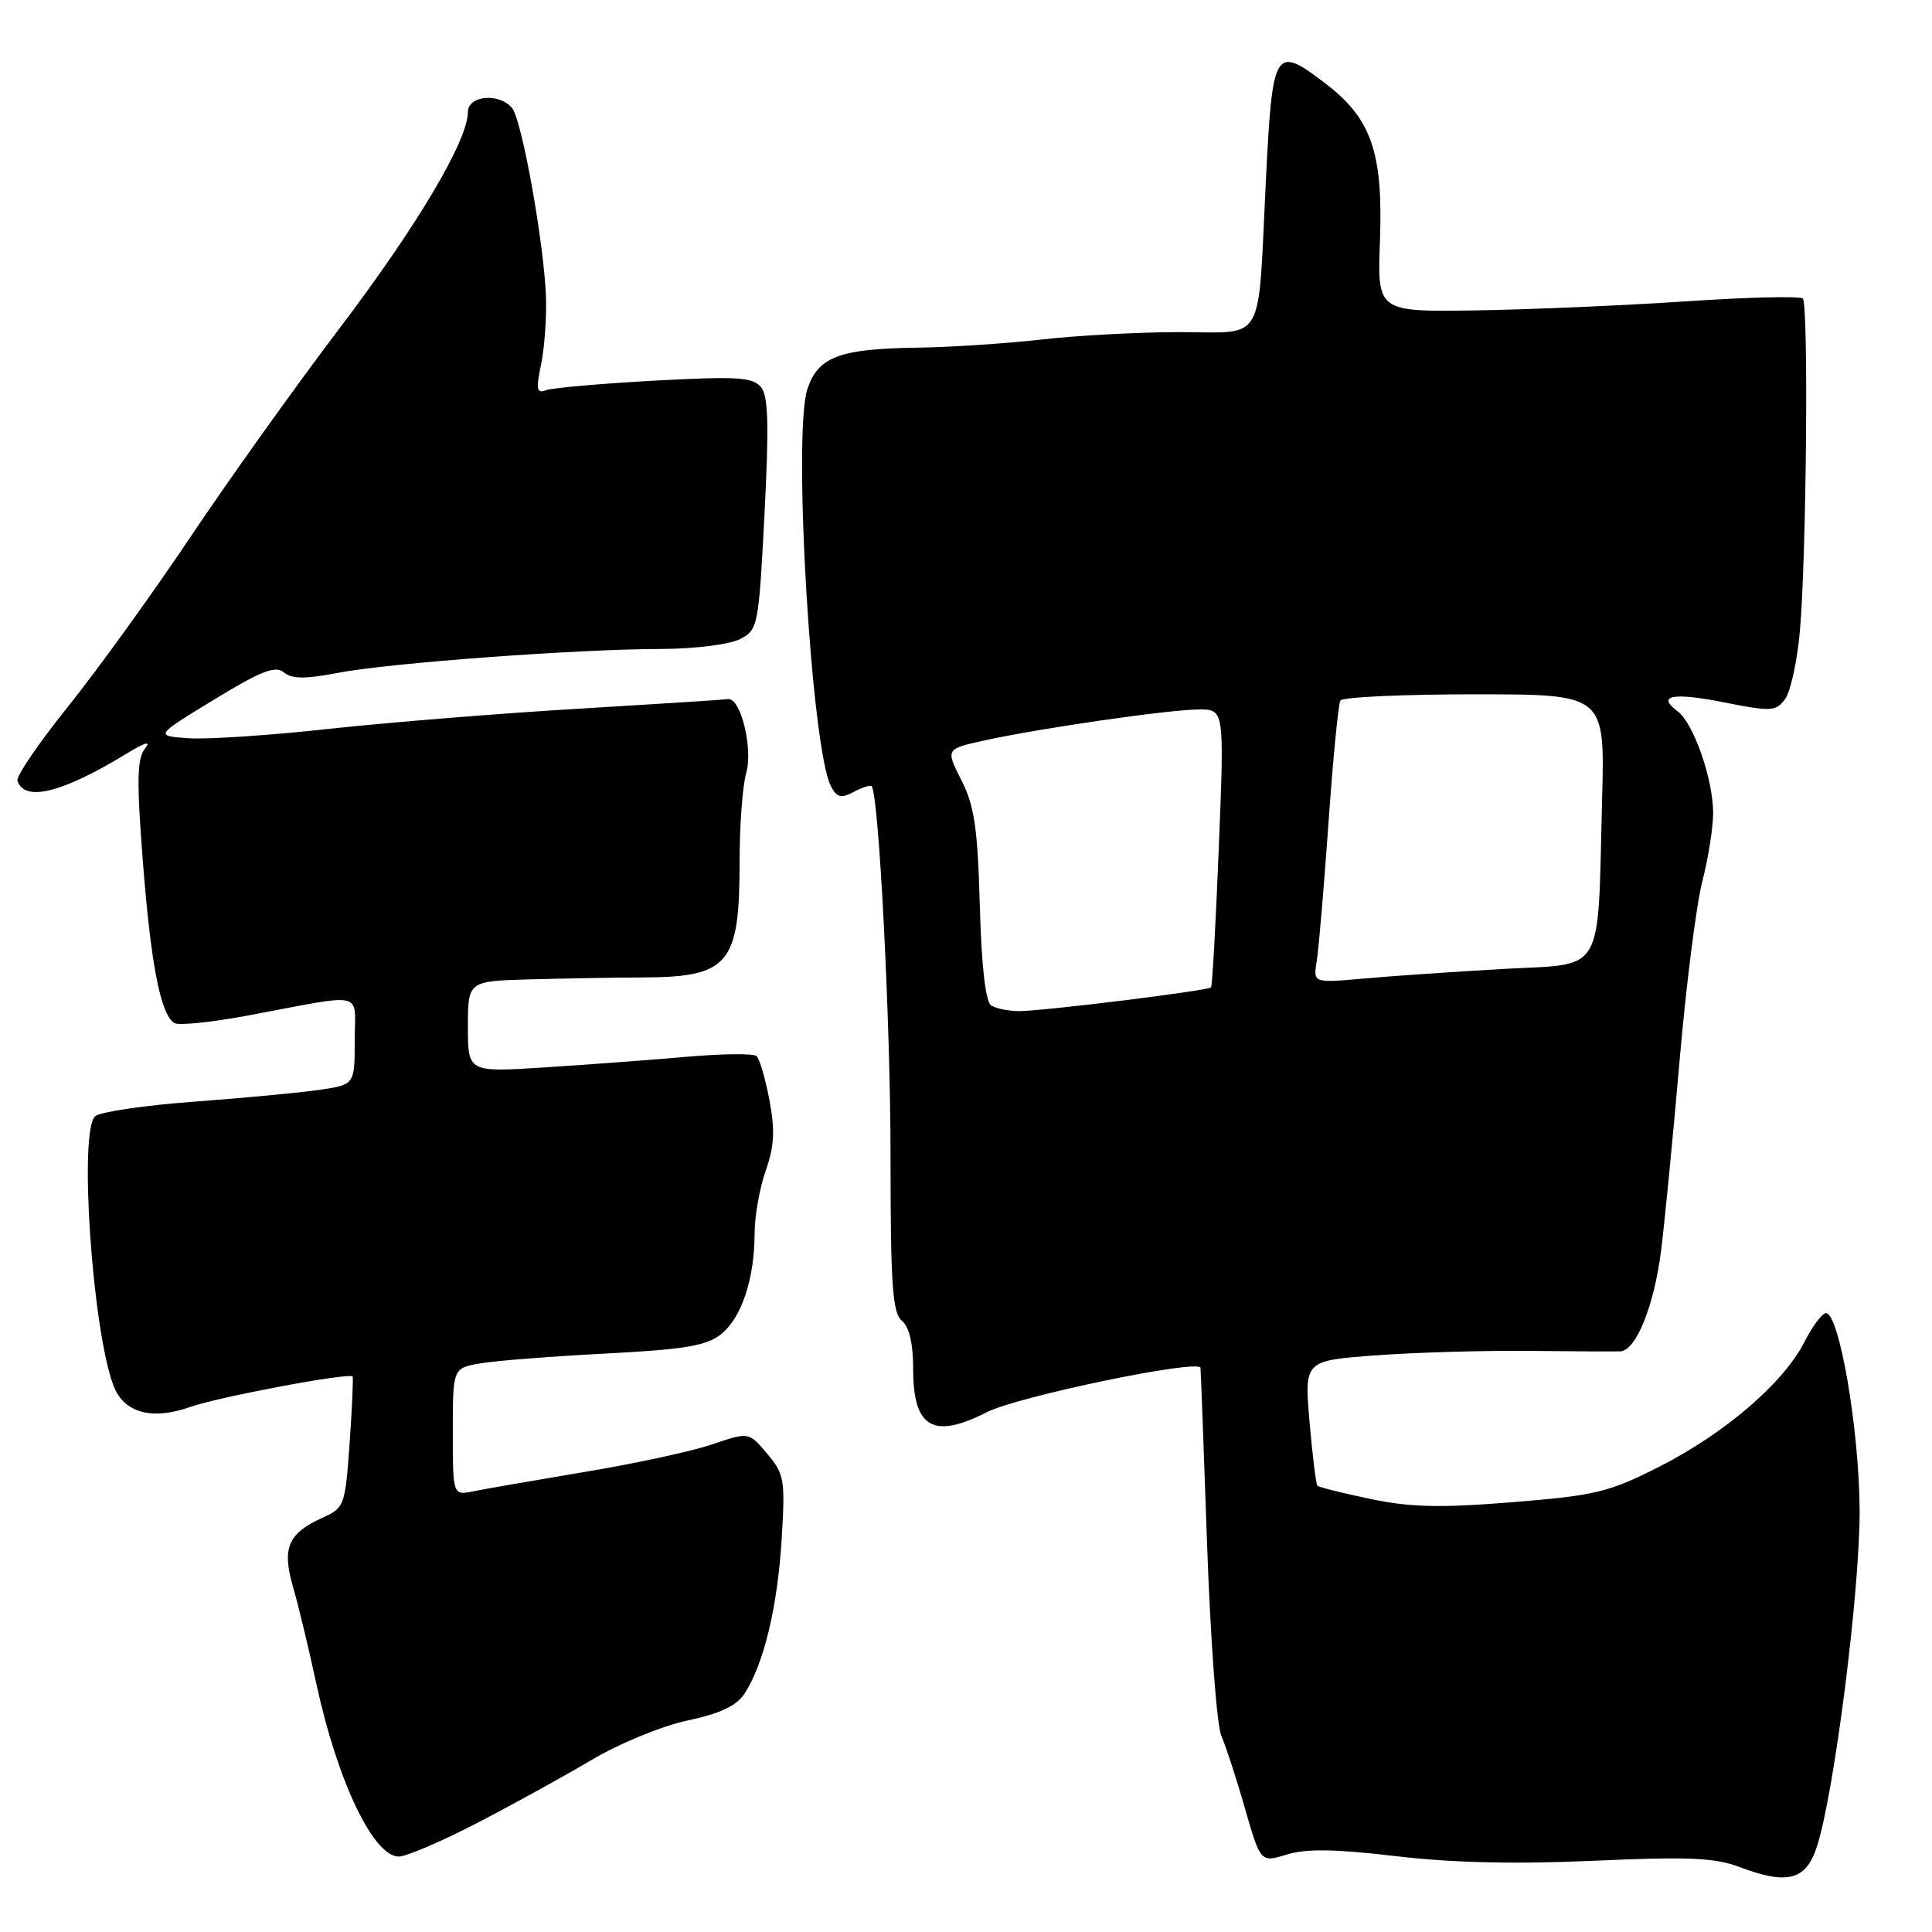<?xml version="1.0" encoding="UTF-8" standalone="no"?>
<!DOCTYPE svg PUBLIC "-//W3C//DTD SVG 1.1//EN" "http://www.w3.org/Graphics/SVG/1.1/DTD/svg11.dtd" >
<svg xmlns="http://www.w3.org/2000/svg" xmlns:xlink="http://www.w3.org/1999/xlink" version="1.1" viewBox="0 0 256 256">
 <g >
 <path fill="currentColor"
d=" M 240.74 244.72 C 243.05 237.62 246.47 210.66 246.41 200.00 C 246.35 189.41 243.71 174.00 241.95 174.00 C 241.45 174.00 240.15 175.74 239.07 177.86 C 236.31 183.27 228.51 189.96 219.85 194.35 C 213.17 197.74 211.40 198.16 200.39 199.05 C 190.84 199.82 186.87 199.73 181.59 198.62 C 177.90 197.85 174.74 197.06 174.56 196.86 C 174.37 196.66 173.91 192.85 173.52 188.39 C 172.82 180.29 172.82 180.29 182.34 179.59 C 187.58 179.20 196.73 178.94 202.68 179.00 C 208.63 179.07 214.05 179.09 214.72 179.06 C 216.79 178.96 219.19 173.00 220.11 165.66 C 220.59 161.81 221.69 150.52 222.55 140.58 C 223.41 130.64 224.76 119.96 225.55 116.86 C 226.35 113.75 227.00 109.65 227.00 107.73 C 227.00 103.25 224.42 95.85 222.30 94.26 C 219.45 92.13 221.65 91.71 228.56 93.09 C 234.70 94.31 235.33 94.27 236.54 92.62 C 237.26 91.64 238.14 87.61 238.49 83.66 C 239.36 74.00 239.66 40.35 238.88 39.56 C 238.54 39.21 231.56 39.38 223.38 39.93 C 215.20 40.48 202.65 41.02 195.50 41.13 C 182.50 41.32 182.50 41.32 182.85 31.91 C 183.28 20.28 181.73 15.76 175.75 11.16 C 168.88 5.88 168.61 6.32 167.73 24.01 C 166.64 46.02 167.80 44.00 156.23 44.01 C 150.88 44.01 142.68 44.45 138.00 44.99 C 133.32 45.52 125.90 46.01 121.50 46.07 C 111.22 46.21 108.39 47.28 106.98 51.57 C 105.02 57.49 107.52 99.37 110.12 104.22 C 110.90 105.68 111.47 105.82 113.13 104.93 C 114.25 104.33 115.31 103.99 115.49 104.17 C 116.45 105.17 118.00 135.44 118.00 153.18 C 118.00 170.25 118.26 173.97 119.50 175.00 C 120.48 175.81 121.00 178.04 121.00 181.42 C 121.00 189.21 123.65 190.75 130.79 187.11 C 134.89 185.03 158.75 180.07 159.07 181.24 C 159.11 181.38 159.50 191.85 159.94 204.50 C 160.38 217.15 161.23 228.62 161.83 230.00 C 162.43 231.38 163.85 235.72 164.97 239.65 C 167.03 246.80 167.03 246.80 170.53 245.73 C 173.11 244.94 176.94 245.00 184.96 245.95 C 192.39 246.83 200.77 247.03 211.19 246.56 C 223.69 246.00 227.23 246.15 230.50 247.39 C 236.84 249.79 239.29 249.15 240.74 244.72 Z  M 63.06 241.64 C 67.70 239.24 74.54 235.48 78.25 233.28 C 82.03 231.03 87.67 228.71 91.08 227.98 C 95.42 227.06 97.59 226.04 98.66 224.40 C 101.20 220.52 103.03 212.91 103.57 204.00 C 104.06 196.06 103.93 195.31 101.65 192.62 C 99.22 189.74 99.22 189.74 94.39 191.38 C 91.74 192.29 84.15 193.93 77.53 195.03 C 70.91 196.14 64.26 197.29 62.75 197.60 C 60.00 198.16 60.00 198.16 60.00 189.71 C 60.00 181.26 60.00 181.26 63.75 180.64 C 65.81 180.29 73.27 179.71 80.32 179.35 C 90.69 178.81 93.59 178.33 95.53 176.80 C 98.25 174.66 99.99 169.44 99.99 163.38 C 100.00 161.11 100.66 157.38 101.47 155.09 C 102.60 151.88 102.71 149.76 101.95 145.75 C 101.41 142.90 100.64 140.28 100.24 139.93 C 99.83 139.57 95.67 139.62 91.00 140.03 C 86.33 140.44 77.89 141.07 72.25 141.43 C 62.00 142.09 62.00 142.09 62.00 136.05 C 62.00 130.00 62.00 130.00 70.25 129.77 C 74.79 129.65 81.42 129.53 85.00 129.52 C 96.60 129.48 98.00 127.83 98.00 114.20 C 98.00 109.41 98.39 104.12 98.87 102.46 C 99.81 99.18 98.14 92.39 96.45 92.64 C 95.93 92.72 86.95 93.29 76.50 93.92 C 66.05 94.54 51.19 95.75 43.48 96.59 C 35.78 97.44 27.45 97.99 24.98 97.82 C 20.50 97.50 20.50 97.50 28.35 92.71 C 34.60 88.90 36.49 88.16 37.61 89.09 C 38.68 89.98 40.44 89.99 44.76 89.16 C 51.52 87.85 76.45 86.01 87.65 85.99 C 91.97 85.98 96.62 85.40 98.00 84.71 C 100.44 83.47 100.52 83.11 101.30 68.13 C 101.91 56.24 101.81 52.47 100.82 51.28 C 99.73 49.97 97.61 49.85 86.67 50.44 C 79.59 50.83 73.13 51.40 72.33 51.71 C 71.11 52.17 71.00 51.60 71.68 48.38 C 72.13 46.25 72.43 42.25 72.35 39.50 C 72.14 32.55 69.17 15.90 67.85 14.31 C 66.15 12.27 62.00 12.64 62.00 14.84 C 62.00 18.61 55.29 29.92 44.97 43.53 C 39.12 51.24 30.24 63.68 25.23 71.16 C 20.22 78.64 12.94 88.73 9.05 93.58 C 5.15 98.43 2.12 102.88 2.31 103.45 C 3.25 106.31 8.23 105.07 16.79 99.85 C 19.28 98.33 20.07 98.12 19.20 99.21 C 18.16 100.50 18.10 103.50 18.93 114.16 C 19.99 127.79 21.28 134.44 23.10 135.56 C 23.66 135.91 28.03 135.46 32.81 134.57 C 48.74 131.59 47.00 131.19 47.00 137.89 C 47.00 143.73 47.00 143.73 42.25 144.42 C 39.64 144.80 32.19 145.50 25.69 145.98 C 19.20 146.46 13.32 147.32 12.62 147.90 C 10.42 149.72 12.22 176.18 15.04 183.61 C 16.41 187.21 20.09 188.23 25.21 186.43 C 28.99 185.09 46.17 181.87 46.72 182.39 C 46.83 182.51 46.66 186.46 46.33 191.18 C 45.74 199.54 45.64 199.80 42.69 201.13 C 38.18 203.16 37.34 205.14 38.81 210.21 C 39.50 212.57 40.90 218.38 41.92 223.12 C 44.72 236.04 49.47 246.00 52.84 246.00 C 53.82 246.00 58.42 244.04 63.06 241.64 Z  M 131.34 133.23 C 130.59 132.75 130.05 128.05 129.83 119.99 C 129.55 109.76 129.11 106.75 127.39 103.38 C 125.30 99.25 125.30 99.25 130.40 98.12 C 137.77 96.50 154.94 94.01 158.87 94.01 C 162.23 94.00 162.23 94.00 161.50 112.25 C 161.10 122.29 160.64 130.65 160.47 130.83 C 160.06 131.28 138.15 133.98 135.00 133.98 C 133.62 133.97 131.98 133.64 131.34 133.23 Z  M 174.47 127.38 C 174.73 125.80 175.43 117.55 176.03 109.07 C 176.62 100.58 177.34 93.26 177.61 92.82 C 177.89 92.37 185.89 92.00 195.39 92.00 C 212.65 92.00 212.65 92.00 212.29 105.75 C 211.67 129.60 212.81 127.63 199.21 128.39 C 192.77 128.76 184.46 129.32 180.75 129.66 C 174.00 130.26 174.00 130.26 174.47 127.38 Z "/>
</g>
</svg>